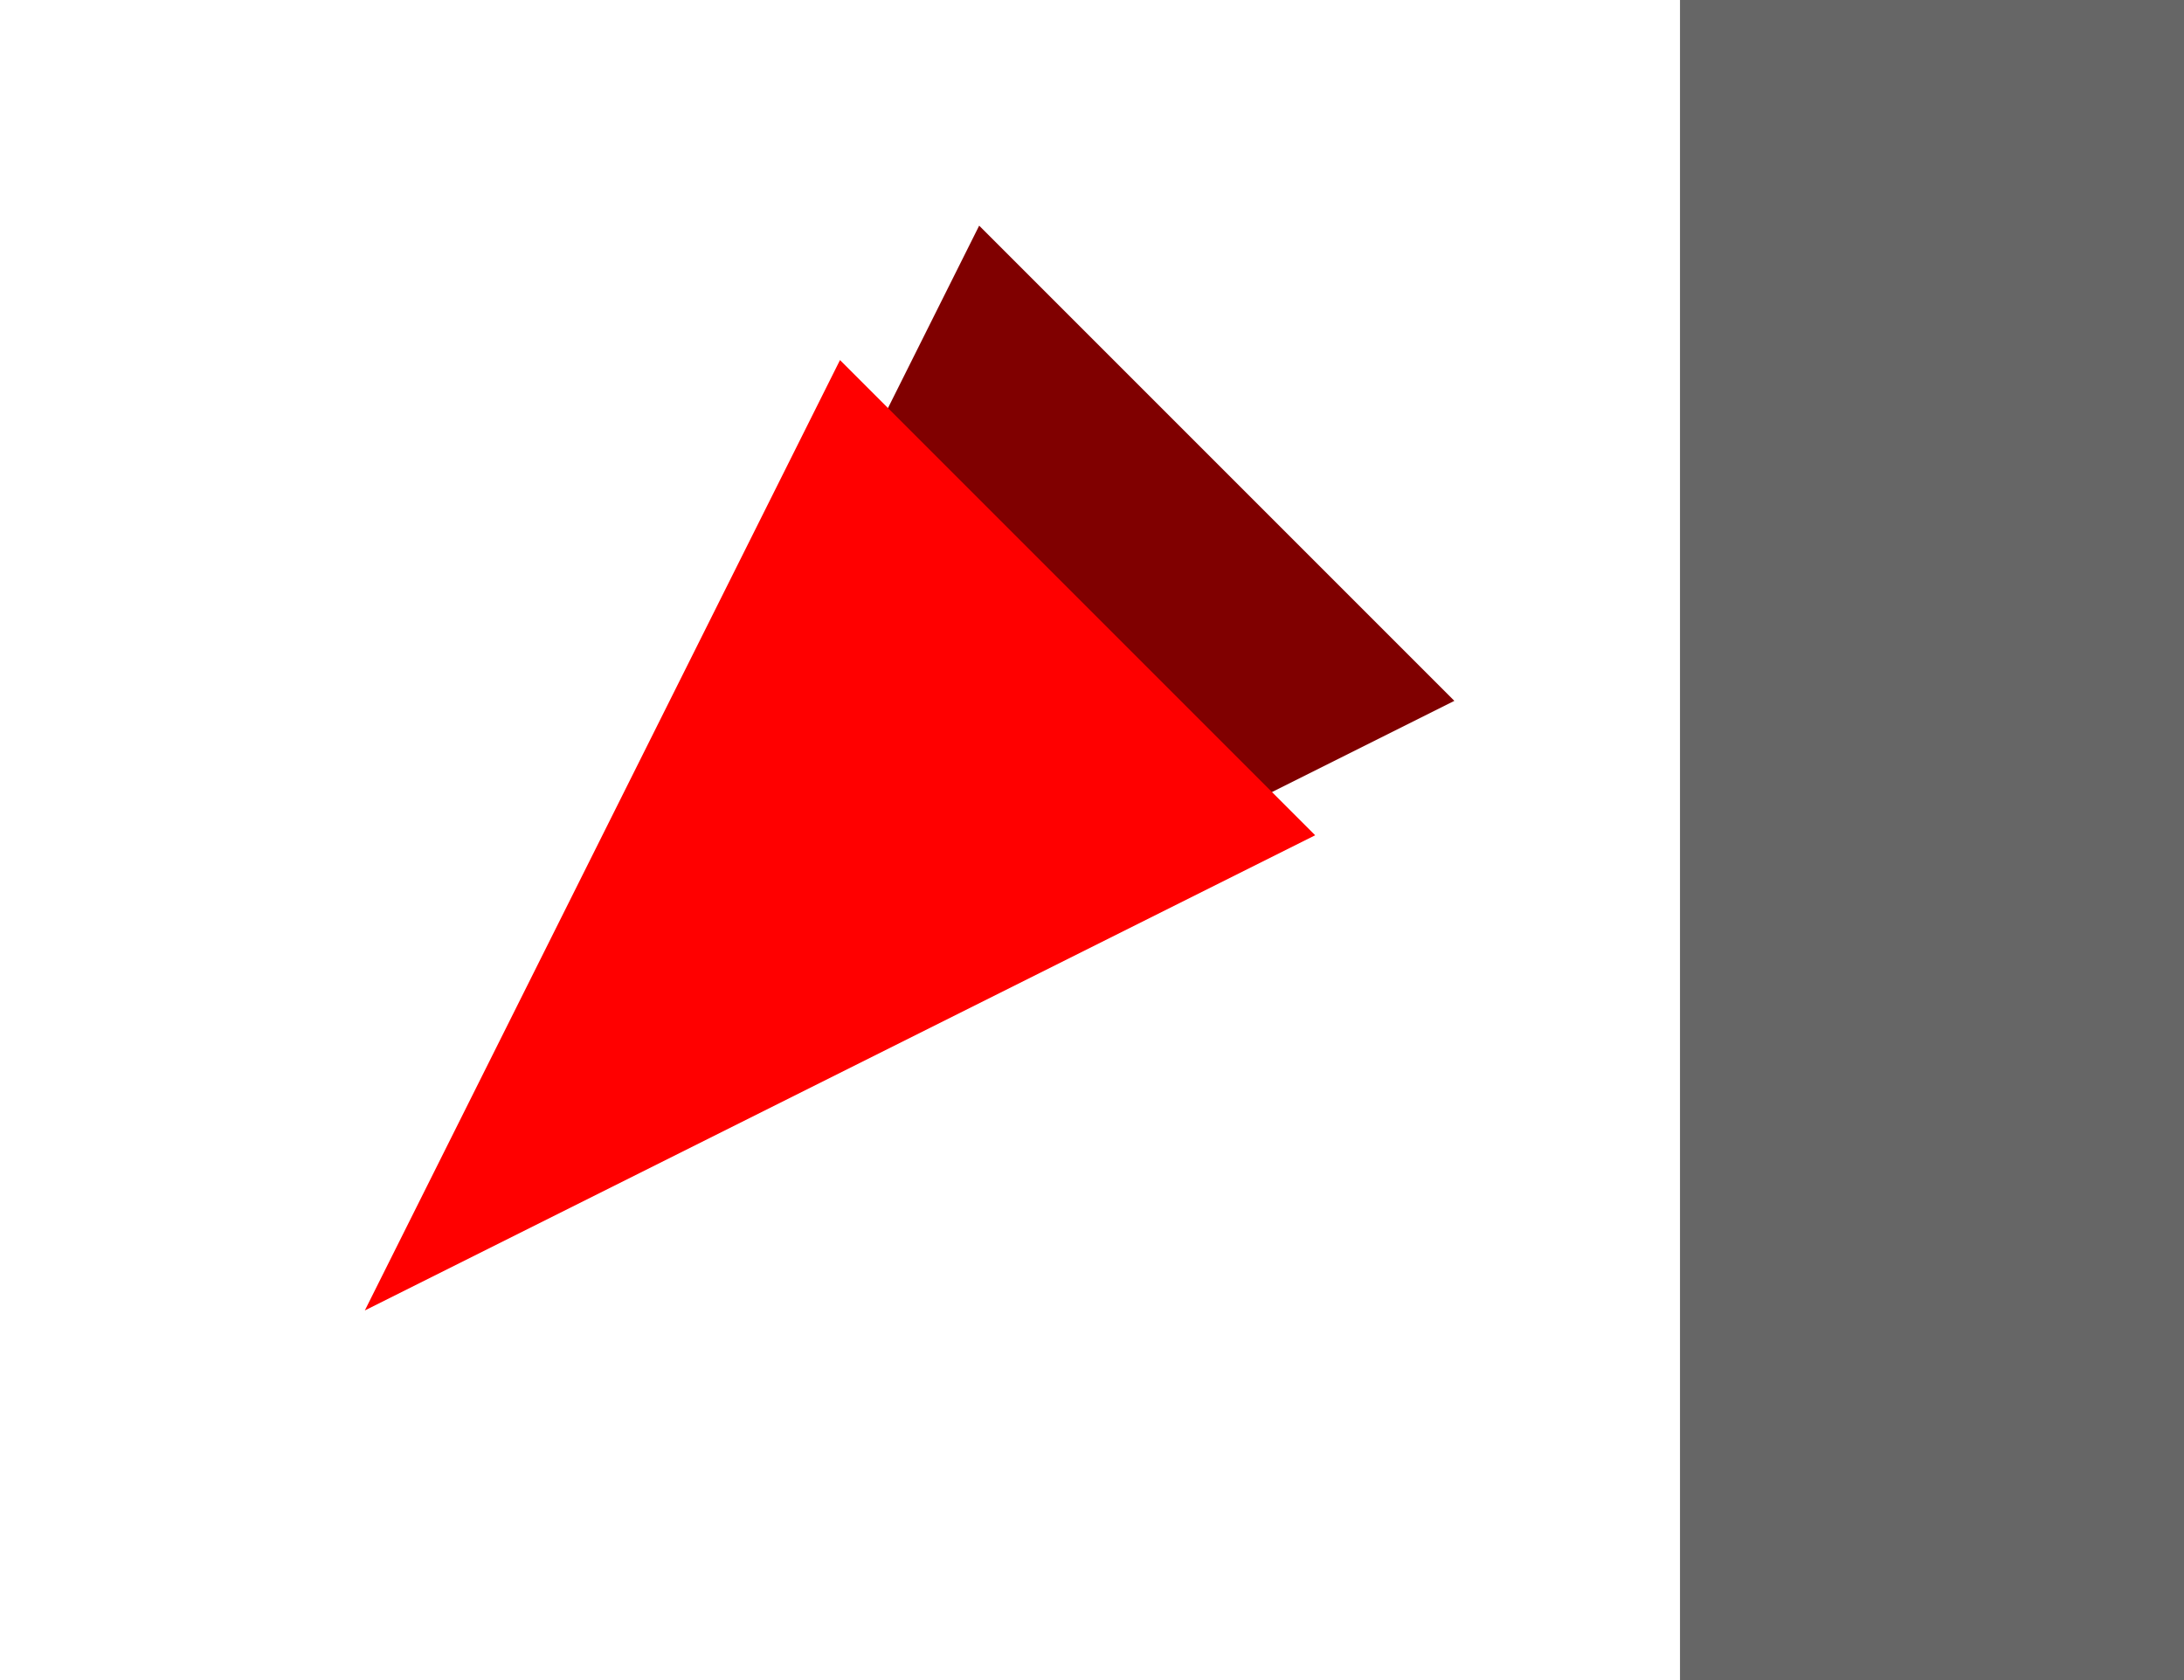 <?xml version="1.0" encoding="UTF-8" standalone="no"?>
<svg
   xmlns:dc="http://purl.org/dc/elements/1.1/"
   xmlns:cc="http://creativecommons.org/ns#"
   xmlns:rdf="http://www.w3.org/1999/02/22-rdf-syntax-ns#"
   xmlns:svg="http://www.w3.org/2000/svg"
   xmlns="http://www.w3.org/2000/svg"
   xmlns:sodipodi="http://sodipodi.sourceforge.net/DTD/sodipodi-0.dtd"
   xmlns:inkscape="http://www.inkscape.org/namespaces/inkscape"
   width="13mm"
   height="10mm"
   viewBox="0 0 19653.544 15118.111"
   version="1.1"
   xml:space="preserve"
   style="clip-rule:evenodd;fill-rule:evenodd;stroke-linejoin:round;stroke-miterlimit:1.414"
   id="svg2"
   sodipodi:docname="fdca.svg"
   inkscape:version="0.92.4 (5da689c313, 2019-01-14)"><defs
   id="defs6" /><sodipodi:namedview
   pagecolor="#ffffff"
   bordercolor="#666666"
   borderopacity="1"
   objecttolerance="10"
   gridtolerance="10"
   guidetolerance="10"
   inkscape:pageopacity="0"
   inkscape:pageshadow="2"
   inkscape:window-width="1920"
   inkscape:window-height="1017"
   id="namedview4"
   showgrid="true"
   inkscape:object-nodes="true"
   inkscape:snap-to-guides="false"
   inkscape:snap-others="true"
   inkscape:snap-nodes="true"
   inkscape:snap-global="true"
   inkscape:object-paths="true"
   units="mm"
   inkscape:zoom="18.88"
   inkscape:cx="21.004843"
   inkscape:cy="18.499984"
   inkscape:window-x="1912"
   inkscape:window-y="-8"
   inkscape:window-maximized="1"
   inkscape:current-layer="svg2"><inkscape:grid
     type="xygrid"
     id="grid3717"
     units="mm"
     spacingx="1511.811"
     spacingy="1511.811" /></sodipodi:namedview>
<path
   style="clip-rule:evenodd;fill:#800000;fill-rule:evenodd;stroke:none;stroke-width:400;stroke-linecap:round;stroke-linejoin:round;stroke-miterlimit:1.414;stroke-dasharray:none;stroke-opacity:1"
   d="M 4535.433,10582.677 8811.482,2030.584 13087.529,6306.629 Z"
   id="path3721-2"
   inkscape:connector-curvature="0" /><path
   style="clip-rule:evenodd;fill:#ff0000;fill-rule:evenodd;stroke:none;stroke-width:400;stroke-linecap:round;stroke-linejoin:round;stroke-miterlimit:1.414;stroke-dasharray:none;stroke-opacity:1"
   d="M 3283.007,11792.126 7559.055,3240.033 11835.102,7516.078 Z"
   id="path3721"
   inkscape:connector-curvature="0" /><rect
   id="rect3719"
   width="4535.433"
   height="15118.111"
   x="15118.111"
   y="0"
   style="stroke-width:400;fill:#666666" /></svg>